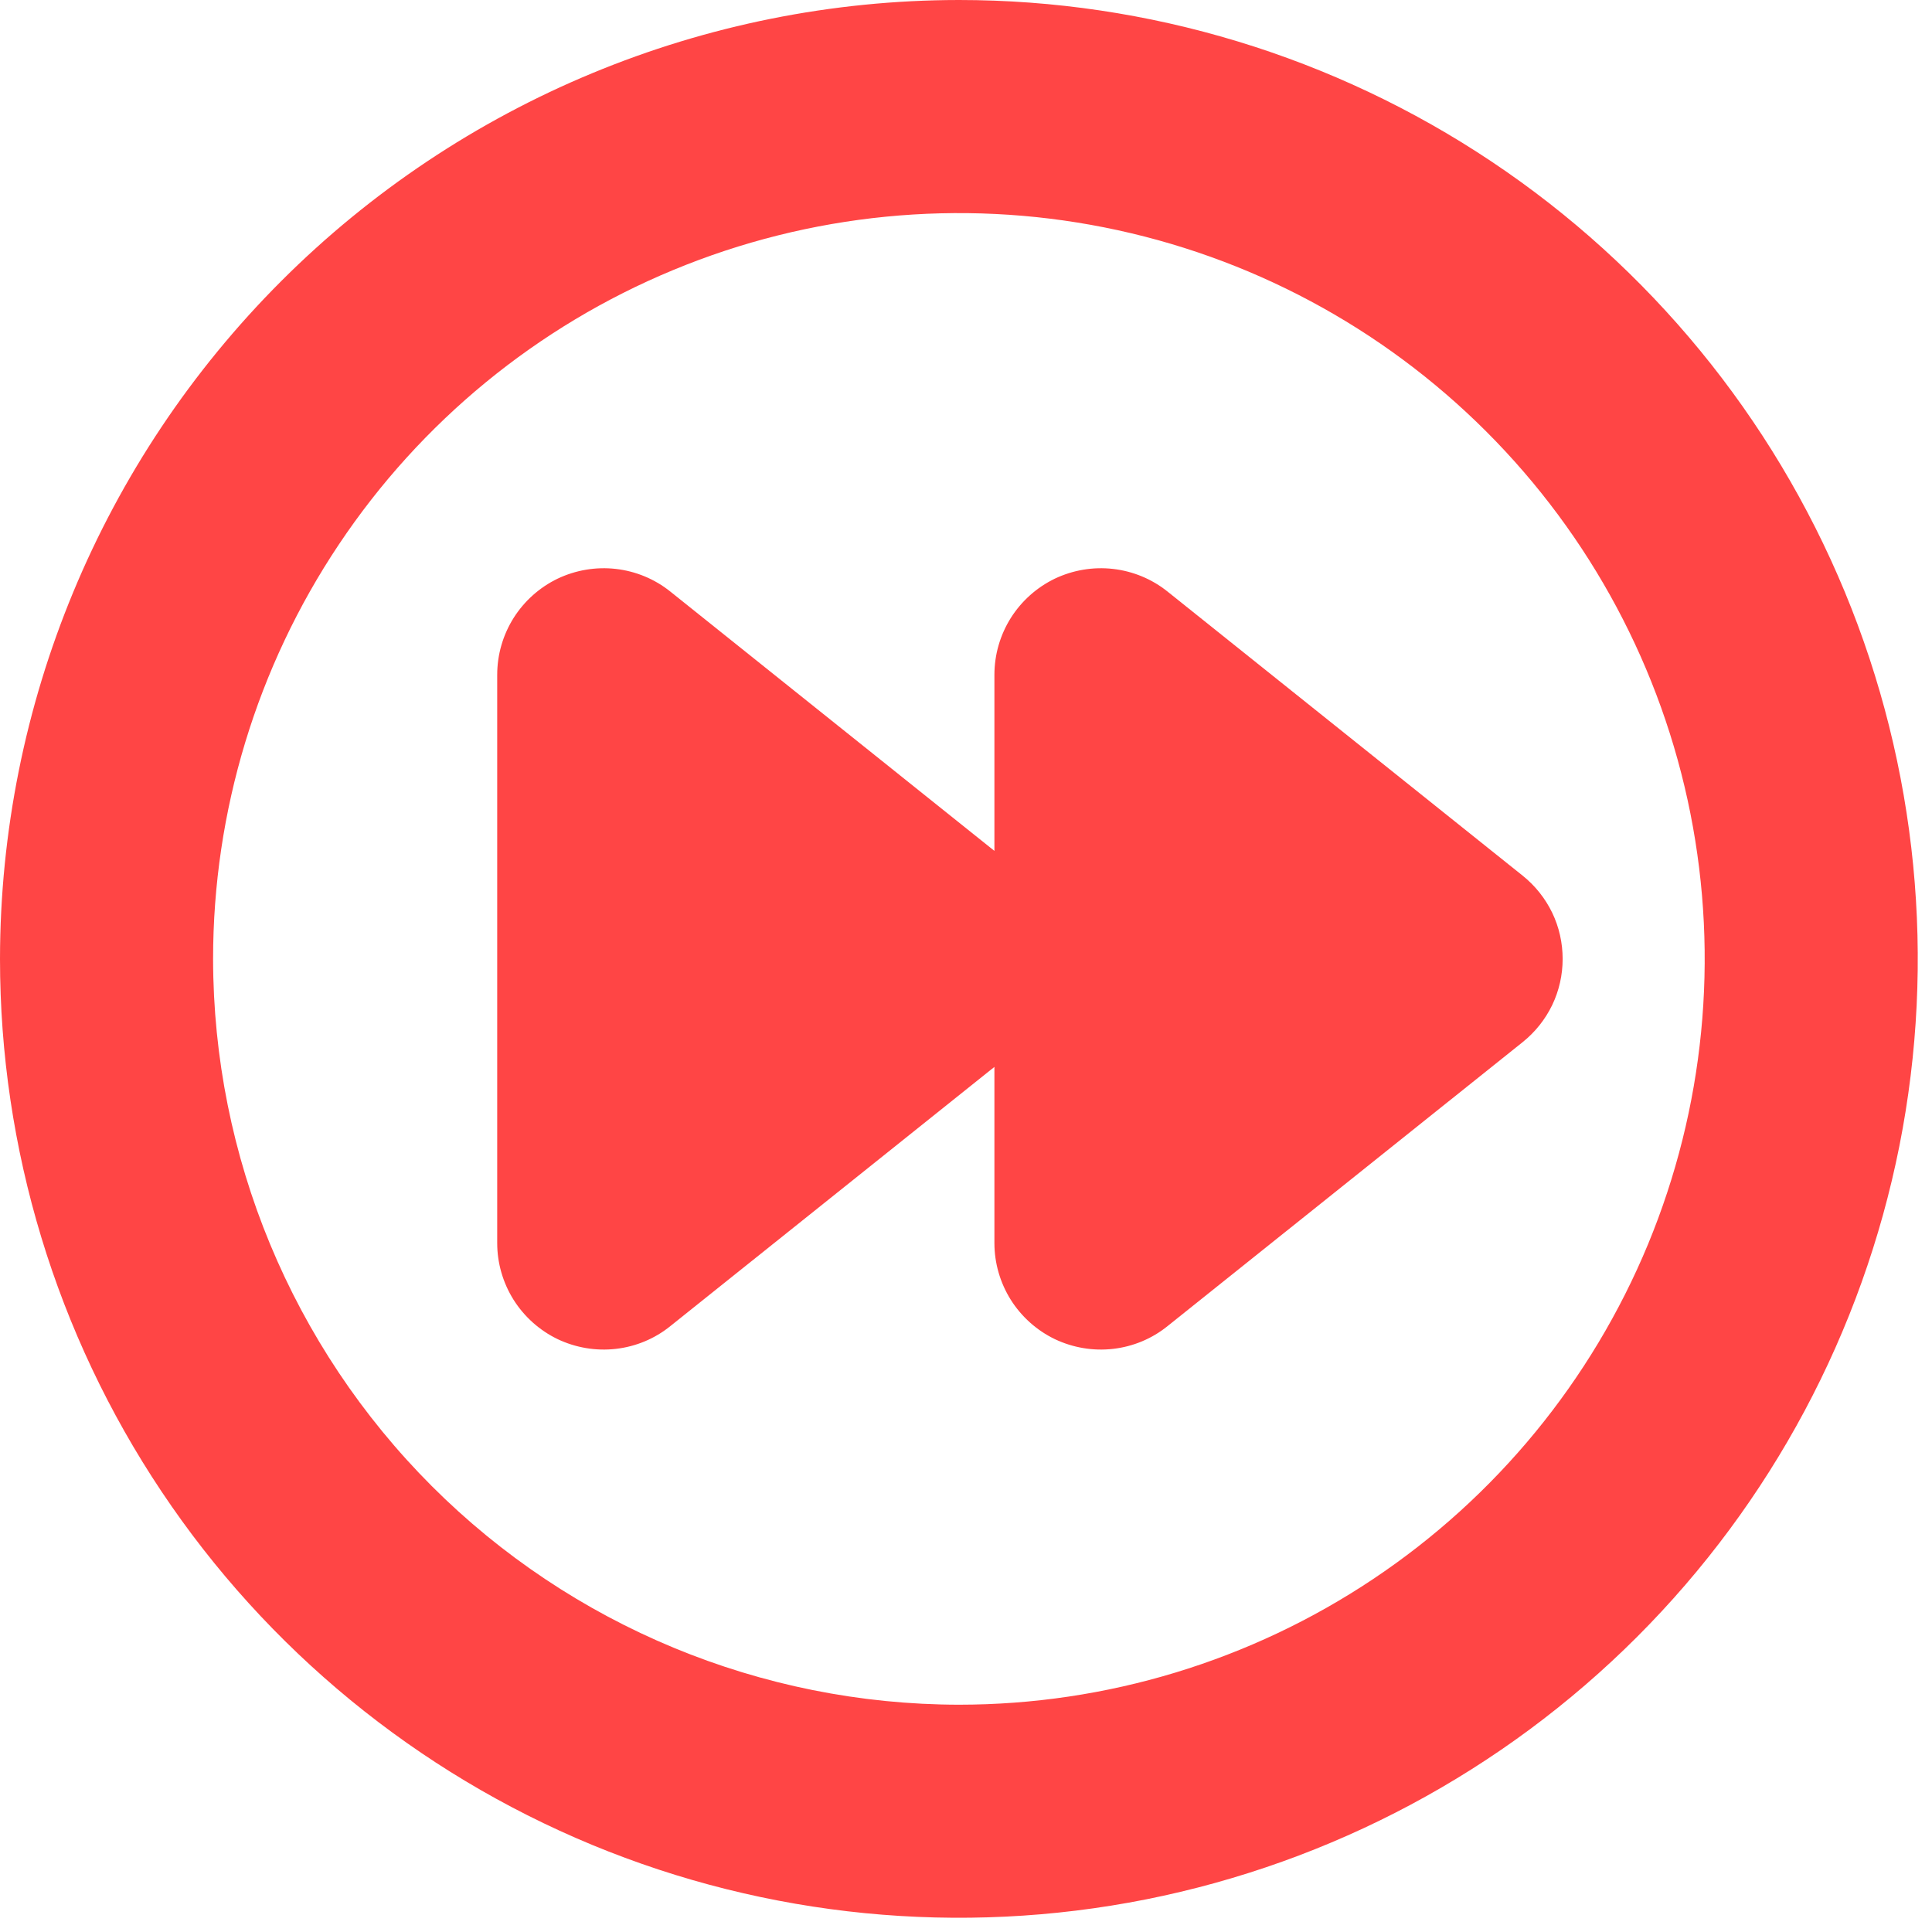 <svg width="17" height="17" viewBox="0 0 17 17" fill="none" xmlns="http://www.w3.org/2000/svg">
<path d="M8.438 0C10.106 0 11.738 0.495 13.125 1.422C14.513 2.349 15.594 3.667 16.233 5.209C16.871 6.75 17.038 8.447 16.713 10.084C16.387 11.72 15.584 13.224 14.404 14.404C13.224 15.584 11.72 16.387 10.084 16.713C8.447 17.038 6.75 16.871 5.209 16.233C3.667 15.594 2.349 14.513 1.422 13.125C0.495 11.738 -3.8147e-06 10.106 -3.8147e-06 8.438C0.002 6.2 0.892 4.056 2.474 2.474C4.056 0.892 6.2 0.002 8.438 0ZM8.438 15C9.735 15 11.004 14.615 12.083 13.894C13.163 13.173 14.004 12.148 14.501 10.949C14.997 9.75 15.127 8.43 14.874 7.157C14.621 5.884 13.996 4.715 13.078 3.797C12.16 2.879 10.991 2.254 9.718 2.001C8.445 1.748 7.125 1.878 5.926 2.375C4.727 2.871 3.702 3.712 2.981 4.792C2.26 5.871 1.875 7.14 1.875 8.438C1.877 10.177 2.569 11.845 3.799 13.076C5.029 14.306 6.698 14.998 8.438 15ZM4.375 5.938V10.938C4.375 11.114 4.425 11.287 4.519 11.437C4.613 11.586 4.747 11.706 4.906 11.783C5.066 11.859 5.243 11.889 5.419 11.869C5.594 11.849 5.761 11.78 5.898 11.669L8.75 9.388V10.938C8.75 11.114 8.8 11.287 8.894 11.437C8.988 11.586 9.122 11.706 9.281 11.783C9.441 11.859 9.618 11.889 9.794 11.869C9.969 11.849 10.136 11.78 10.273 11.669L13.398 9.17C13.508 9.082 13.597 8.97 13.658 8.844C13.719 8.717 13.75 8.578 13.75 8.438C13.75 8.297 13.719 8.158 13.658 8.031C13.597 7.905 13.508 7.793 13.398 7.705L10.273 5.205C10.136 5.095 9.969 5.026 9.794 5.006C9.618 4.986 9.441 5.016 9.281 5.092C9.122 5.169 8.988 5.289 8.894 5.438C8.8 5.588 8.75 5.761 8.75 5.938V7.487L5.898 5.205C5.761 5.095 5.594 5.026 5.419 5.006C5.243 4.986 5.066 5.016 4.906 5.092C4.747 5.169 4.613 5.289 4.519 5.438C4.425 5.588 4.375 5.761 4.375 5.938Z" fill="#FF4545"/>
</svg>
